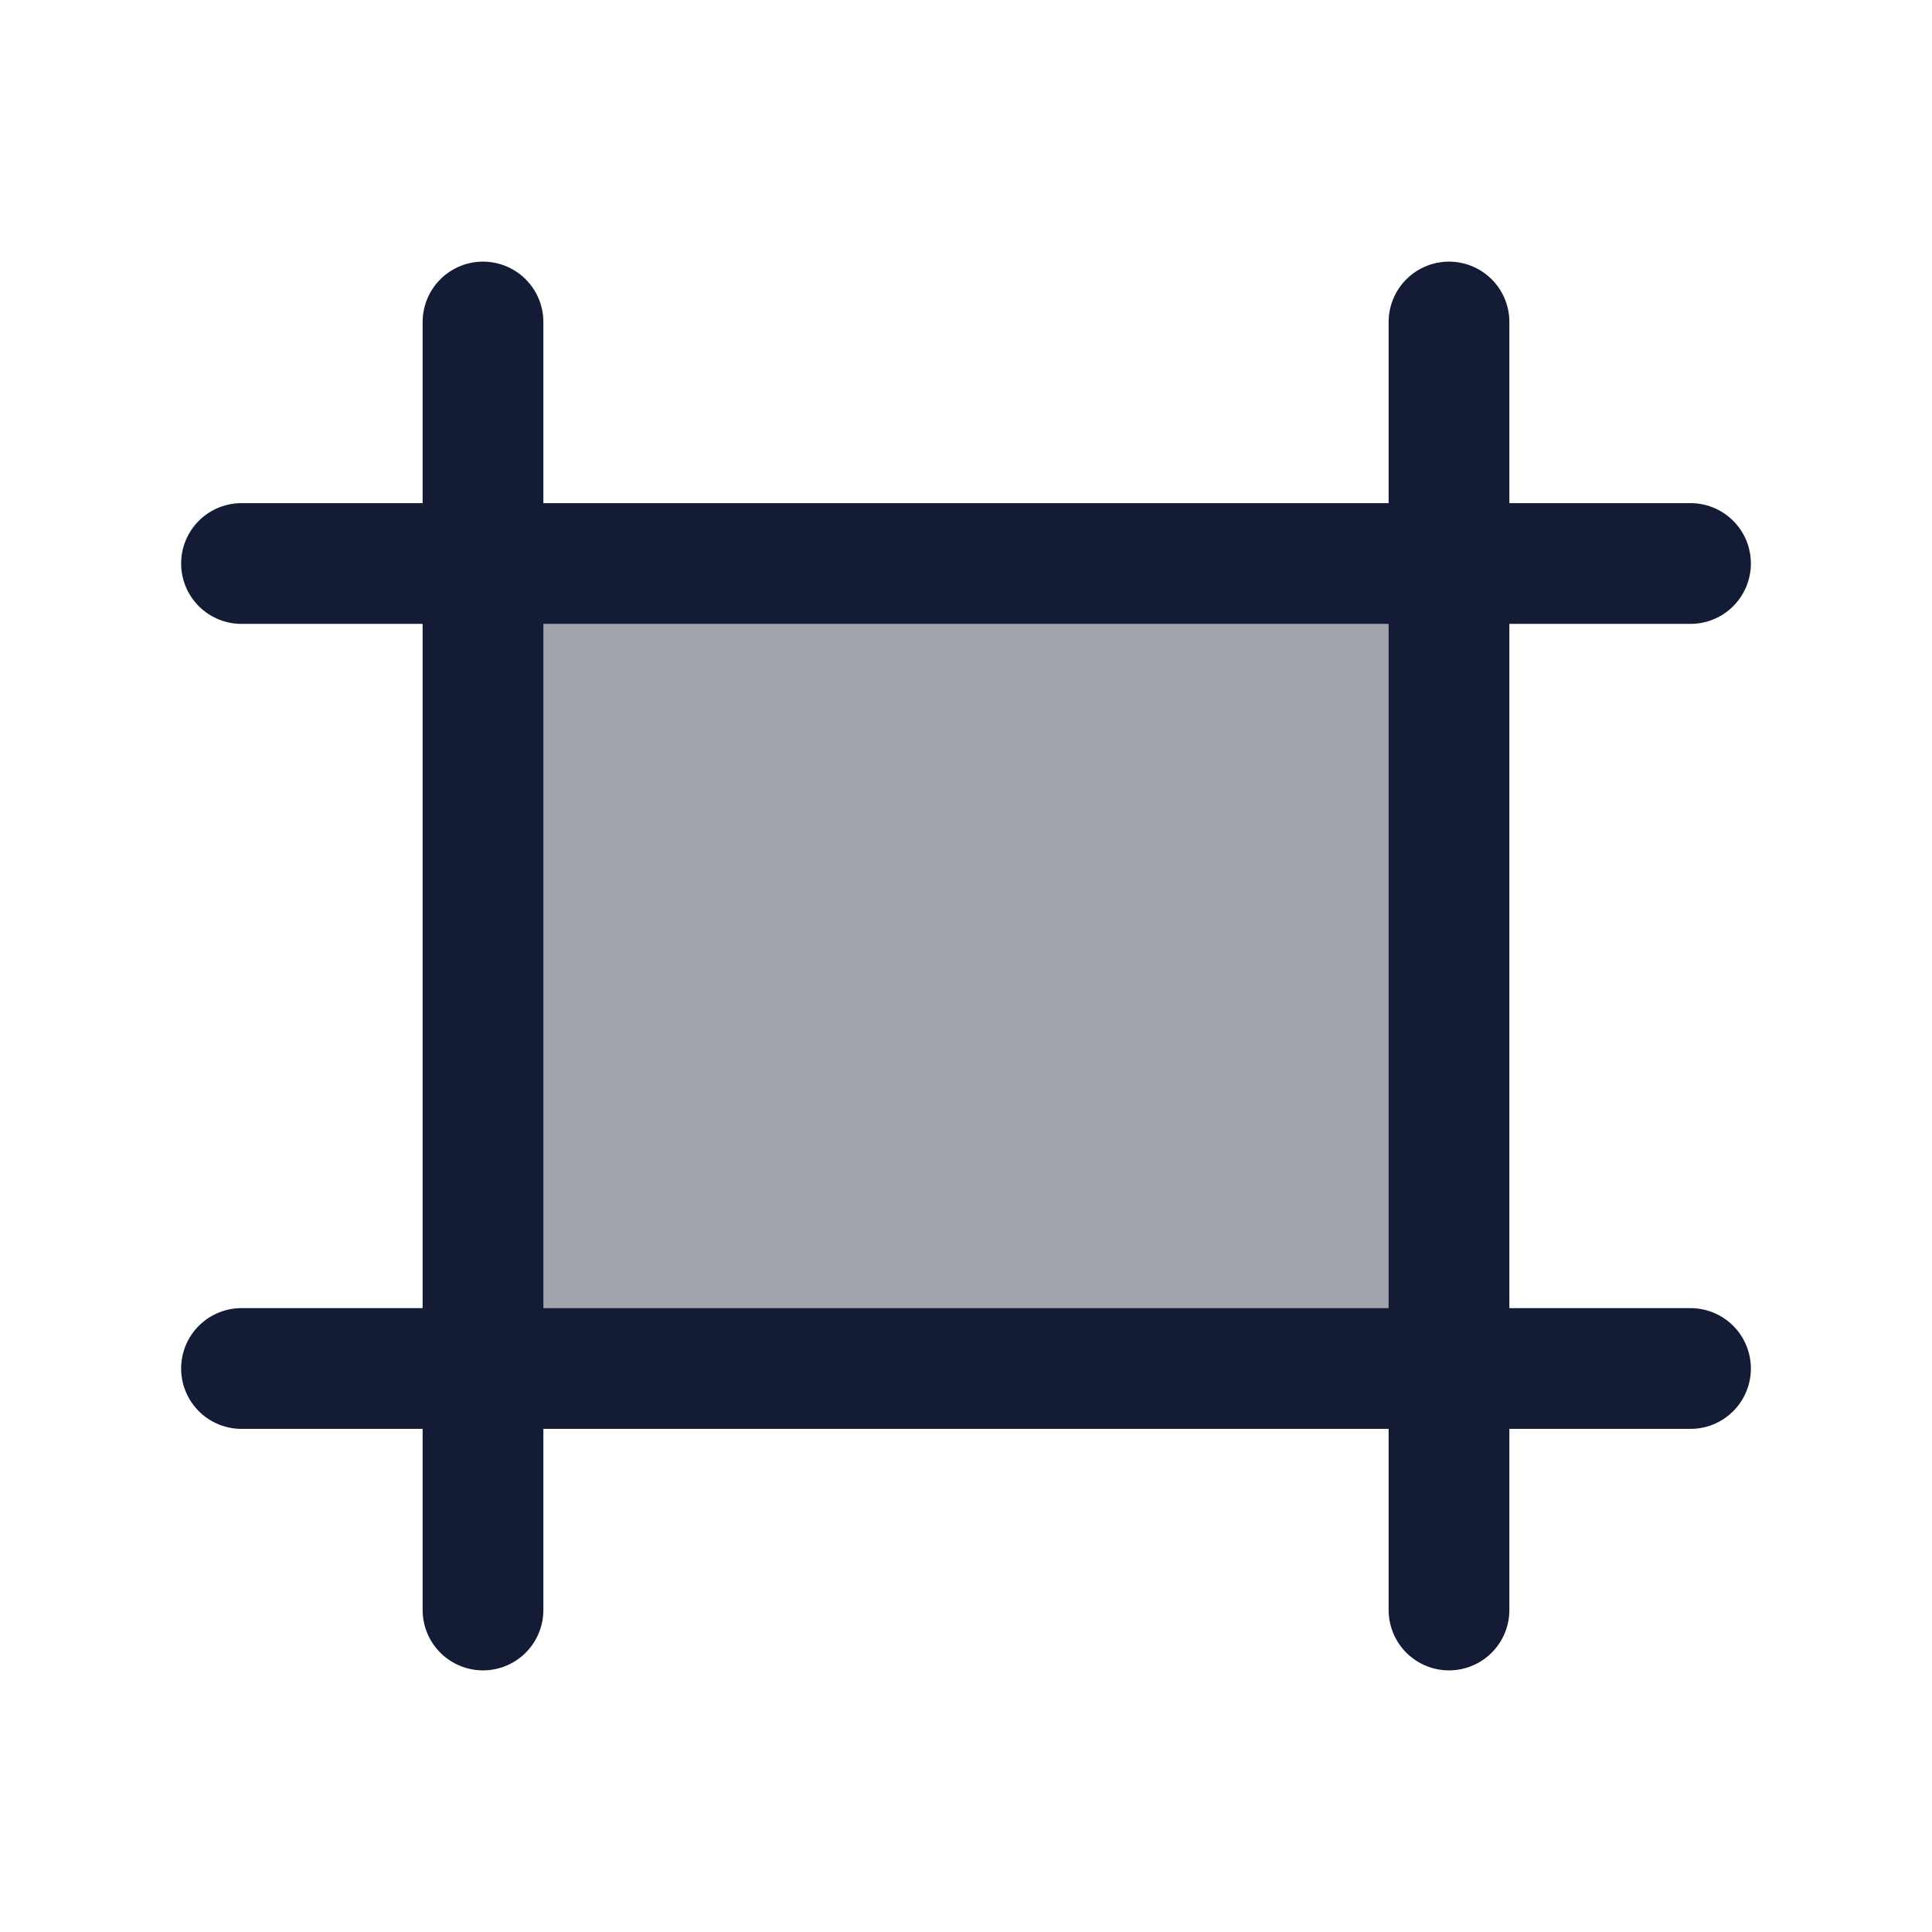 <svg width="24" height="24" viewBox="0 0 24 24" fill="none" xmlns="http://www.w3.org/2000/svg">
<path opacity="0.4" d="M18 7H6V17H18V7Z" fill="#141B34"/>
<path d="M6 4V20" stroke="#141B34" stroke-width="1.5" stroke-linecap="round" stroke-linejoin="round"/>
<path d="M18 4V20" stroke="#141B34" stroke-width="1.5" stroke-linecap="round" stroke-linejoin="round"/>
<path d="M21 7L3 7" stroke="#141B34" stroke-width="1.5" stroke-linecap="round" stroke-linejoin="round"/>
<path d="M21 17L3 17" stroke="#141B34" stroke-width="1.5" stroke-linecap="round" stroke-linejoin="round"/>
</svg>
